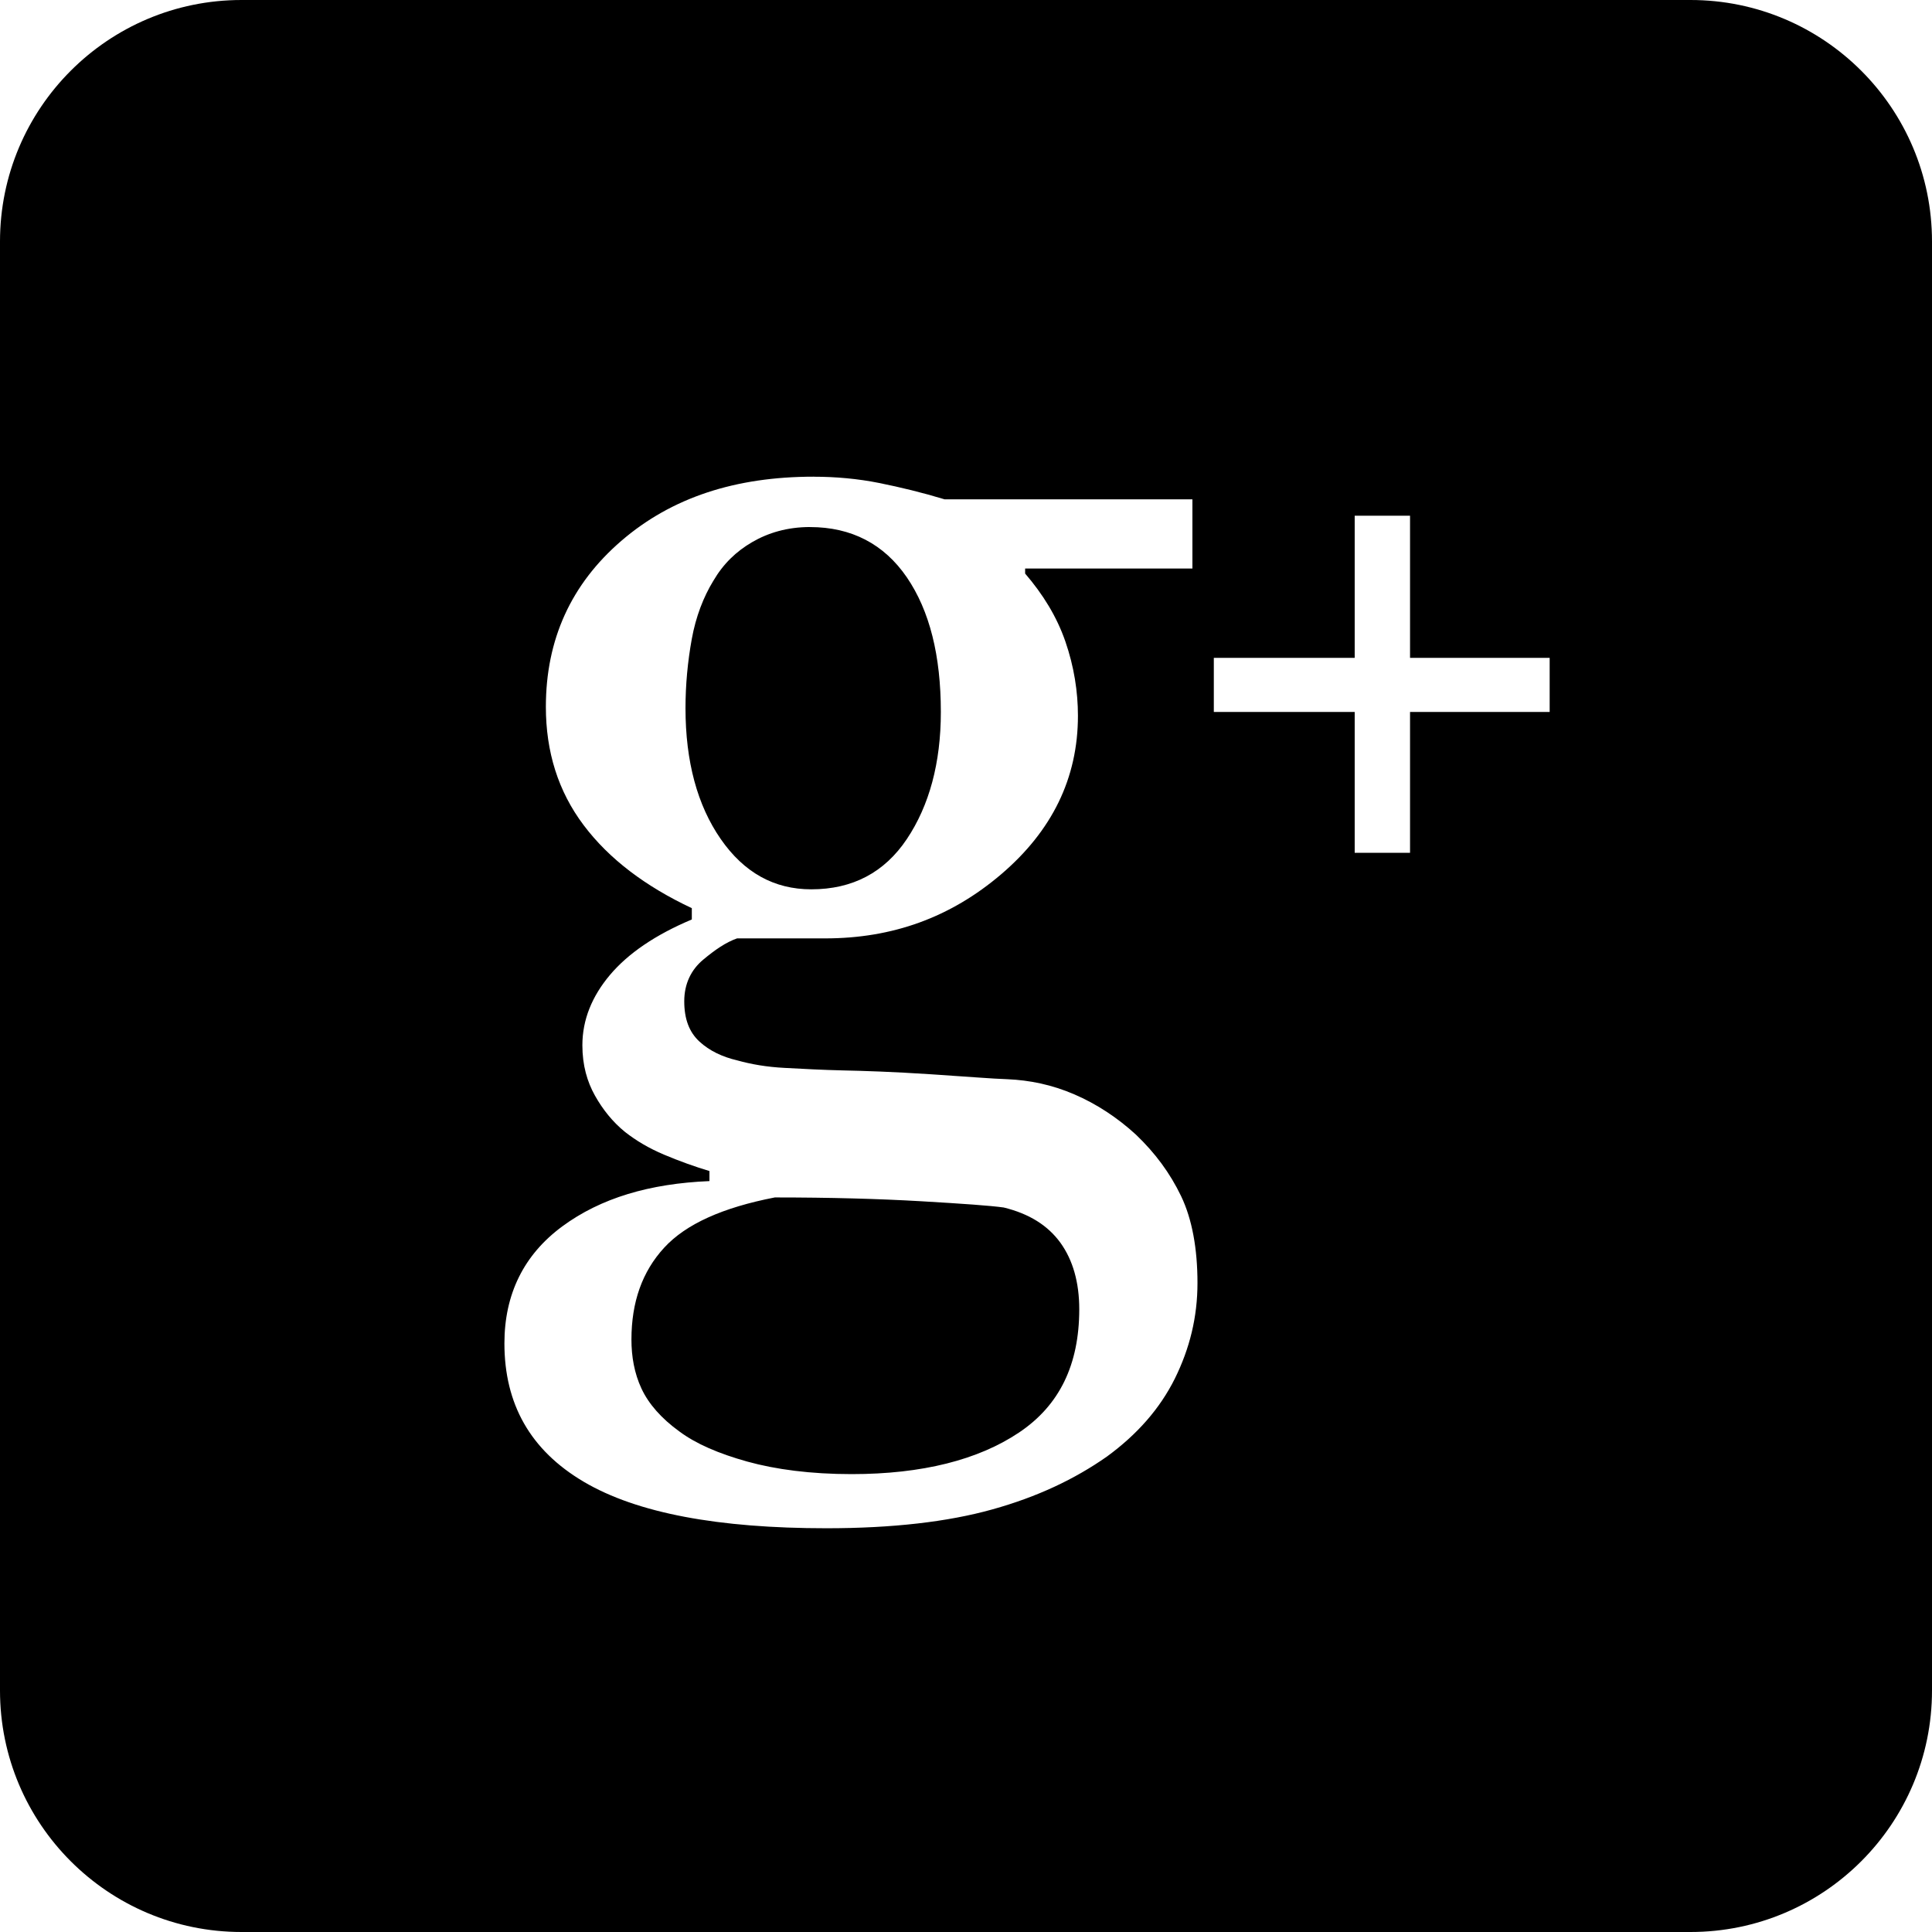 <?xml version="1.0" encoding="UTF-8" standalone="no"?>
<!-- Created with Inkscape (http://www.inkscape.org/) -->

<svg
   xmlns:dc="http://purl.org/dc/elements/1.1/"
   xmlns:cc="http://creativecommons.org/ns#"
   xmlns:rdf="http://www.w3.org/1999/02/22-rdf-syntax-ns#"
   xmlns:svg="http://www.w3.org/2000/svg"
   xmlns="http://www.w3.org/2000/svg"
   version="1.1"
   width="100%"
   height="100%"
   viewBox="0 0 48 48"
   id="Icon"
   xml:space="preserve"><defs
   id="defs14380" />
<linearGradient
   x1="24"
   y1="0"
   x2="24"
   y2="48.001"
   id="SVGID_1_"
   gradientUnits="userSpaceOnUse">
	<stop
   id="stop14364"
   style="stop-color:#e16d35;stop-opacity:1"
   offset="0" />
	<stop
   id="stop14366"
   style="stop-color:#c93d1d;stop-opacity:1"
   offset="1" />
</linearGradient>
<path
   d="M 6,0 C 2.687,0 0,2.687 0,6 l 0,36 c 0,3.313 2.687,6 6,6 l 36,0 c 3.313,0 6,-2.687 6,-6 L 48,6 C 48,2.687 45.313,0 42,0 L 6,0 z m 14.219,11.844 c 0.537,0 1.093,0.049 1.625,0.156 0.532,0.107 1.075,0.239 1.625,0.406 l 6.156,0 0,1.719 -4.156,0 0,0.125 c 0.442,0.514 0.785,1.067 1,1.688 0.215,0.622 0.312,1.247 0.312,1.844 0,1.554 -0.645,2.861 -1.906,3.938 -1.261,1.075 -2.702,1.594 -4.375,1.594 l -2.188,0 c -0.275,0.096 -0.545,0.281 -0.844,0.531 C 17.17,24.094 17,24.445 17,24.875 c 0,0.443 0.124,0.768 0.375,1 0.251,0.234 0.579,0.385 0.938,0.469 0.346,0.096 0.728,0.165 1.188,0.188 0.46,0.025 0.948,0.051 1.438,0.062 0.526,0.011 1.241,0.034 2.156,0.094 0.914,0.059 1.554,0.113 1.938,0.125 0.55,0.024 1.1,0.136 1.656,0.375 0.556,0.239 1.077,0.583 1.531,1 0.478,0.455 0.85,0.958 1.125,1.531 0.274,0.574 0.406,1.307 0.406,2.156 0,0.849 -0.193,1.628 -0.562,2.375 -0.372,0.747 -0.934,1.387 -1.688,1.938 -0.801,0.562 -1.732,1.002 -2.844,1.312 -1.112,0.311 -2.488,0.469 -4.125,0.469 -2.677,0 -4.705,-0.372 -6.031,-1.156 -1.326,-0.784 -1.969,-1.931 -1.969,-3.438 0,-1.22 0.481,-2.201 1.438,-2.906 0.956,-0.705 2.174,-1.064 3.656,-1.125 l 0,-0.25 C 17.267,28.987 16.882,28.849 16.5,28.688 16.117,28.526 15.806,28.34 15.531,28.125 c -0.311,-0.251 -0.559,-0.565 -0.75,-0.906 -0.191,-0.341 -0.312,-0.748 -0.312,-1.25 0,-0.634 0.239,-1.218 0.688,-1.75 0.449,-0.531 1.123,-0.993 2.031,-1.375 l 0,-0.281 C 16.04,22.024 15.133,21.343 14.5,20.5 c -0.634,-0.842 -0.938,-1.825 -0.938,-2.938 0,-1.673 0.626,-3.049 1.875,-4.125 1.248,-1.076 2.833,-1.594 4.781,-1.594 z m 13.438,0.969 1.375,0 0,3.531 3.469,0 0,1.344 -3.469,0 0,3.5 -1.375,0 0,-3.5 -3.5,0 0,-1.344 3.5,0 0,-3.531 z M 20.125,13.094 c -0.562,0 -1.038,0.142 -1.438,0.375 -0.4,0.233 -0.718,0.539 -0.969,0.969 -0.24,0.394 -0.43,0.881 -0.531,1.438 -0.101,0.556 -0.156,1.134 -0.156,1.719 0,1.327 0.295,2.414 0.875,3.25 0.58,0.837 1.33,1.25 2.25,1.25 1.027,0 1.819,-0.419 2.375,-1.25 0.556,-0.831 0.844,-1.889 0.844,-3.156 0,-1.398 -0.277,-2.513 -0.844,-3.344 -0.568,-0.83 -1.379,-1.25 -2.406,-1.25 z M 19.25,29.75 c -1.291,0.251 -2.207,0.658 -2.75,1.25 -0.544,0.592 -0.812,1.349 -0.812,2.281 0,0.419 0.071,0.837 0.25,1.219 0.179,0.383 0.495,0.741 0.938,1.062 0.418,0.312 0.983,0.553 1.688,0.75 0.706,0.196 1.578,0.312 2.594,0.312 1.756,0 3.146,-0.355 4.156,-1.031 1.01,-0.675 1.498,-1.688 1.5,-3.062 0,-0.67 -0.158,-1.225 -0.469,-1.656 C 26.032,30.444 25.57,30.155 24.938,30 24.602,29.953 23.915,29.905 22.875,29.844 21.836,29.784 20.624,29.75 19.25,29.75 z"
   id="path14368"
   style="fill:#000000;fill-opacity:1" />




</svg>